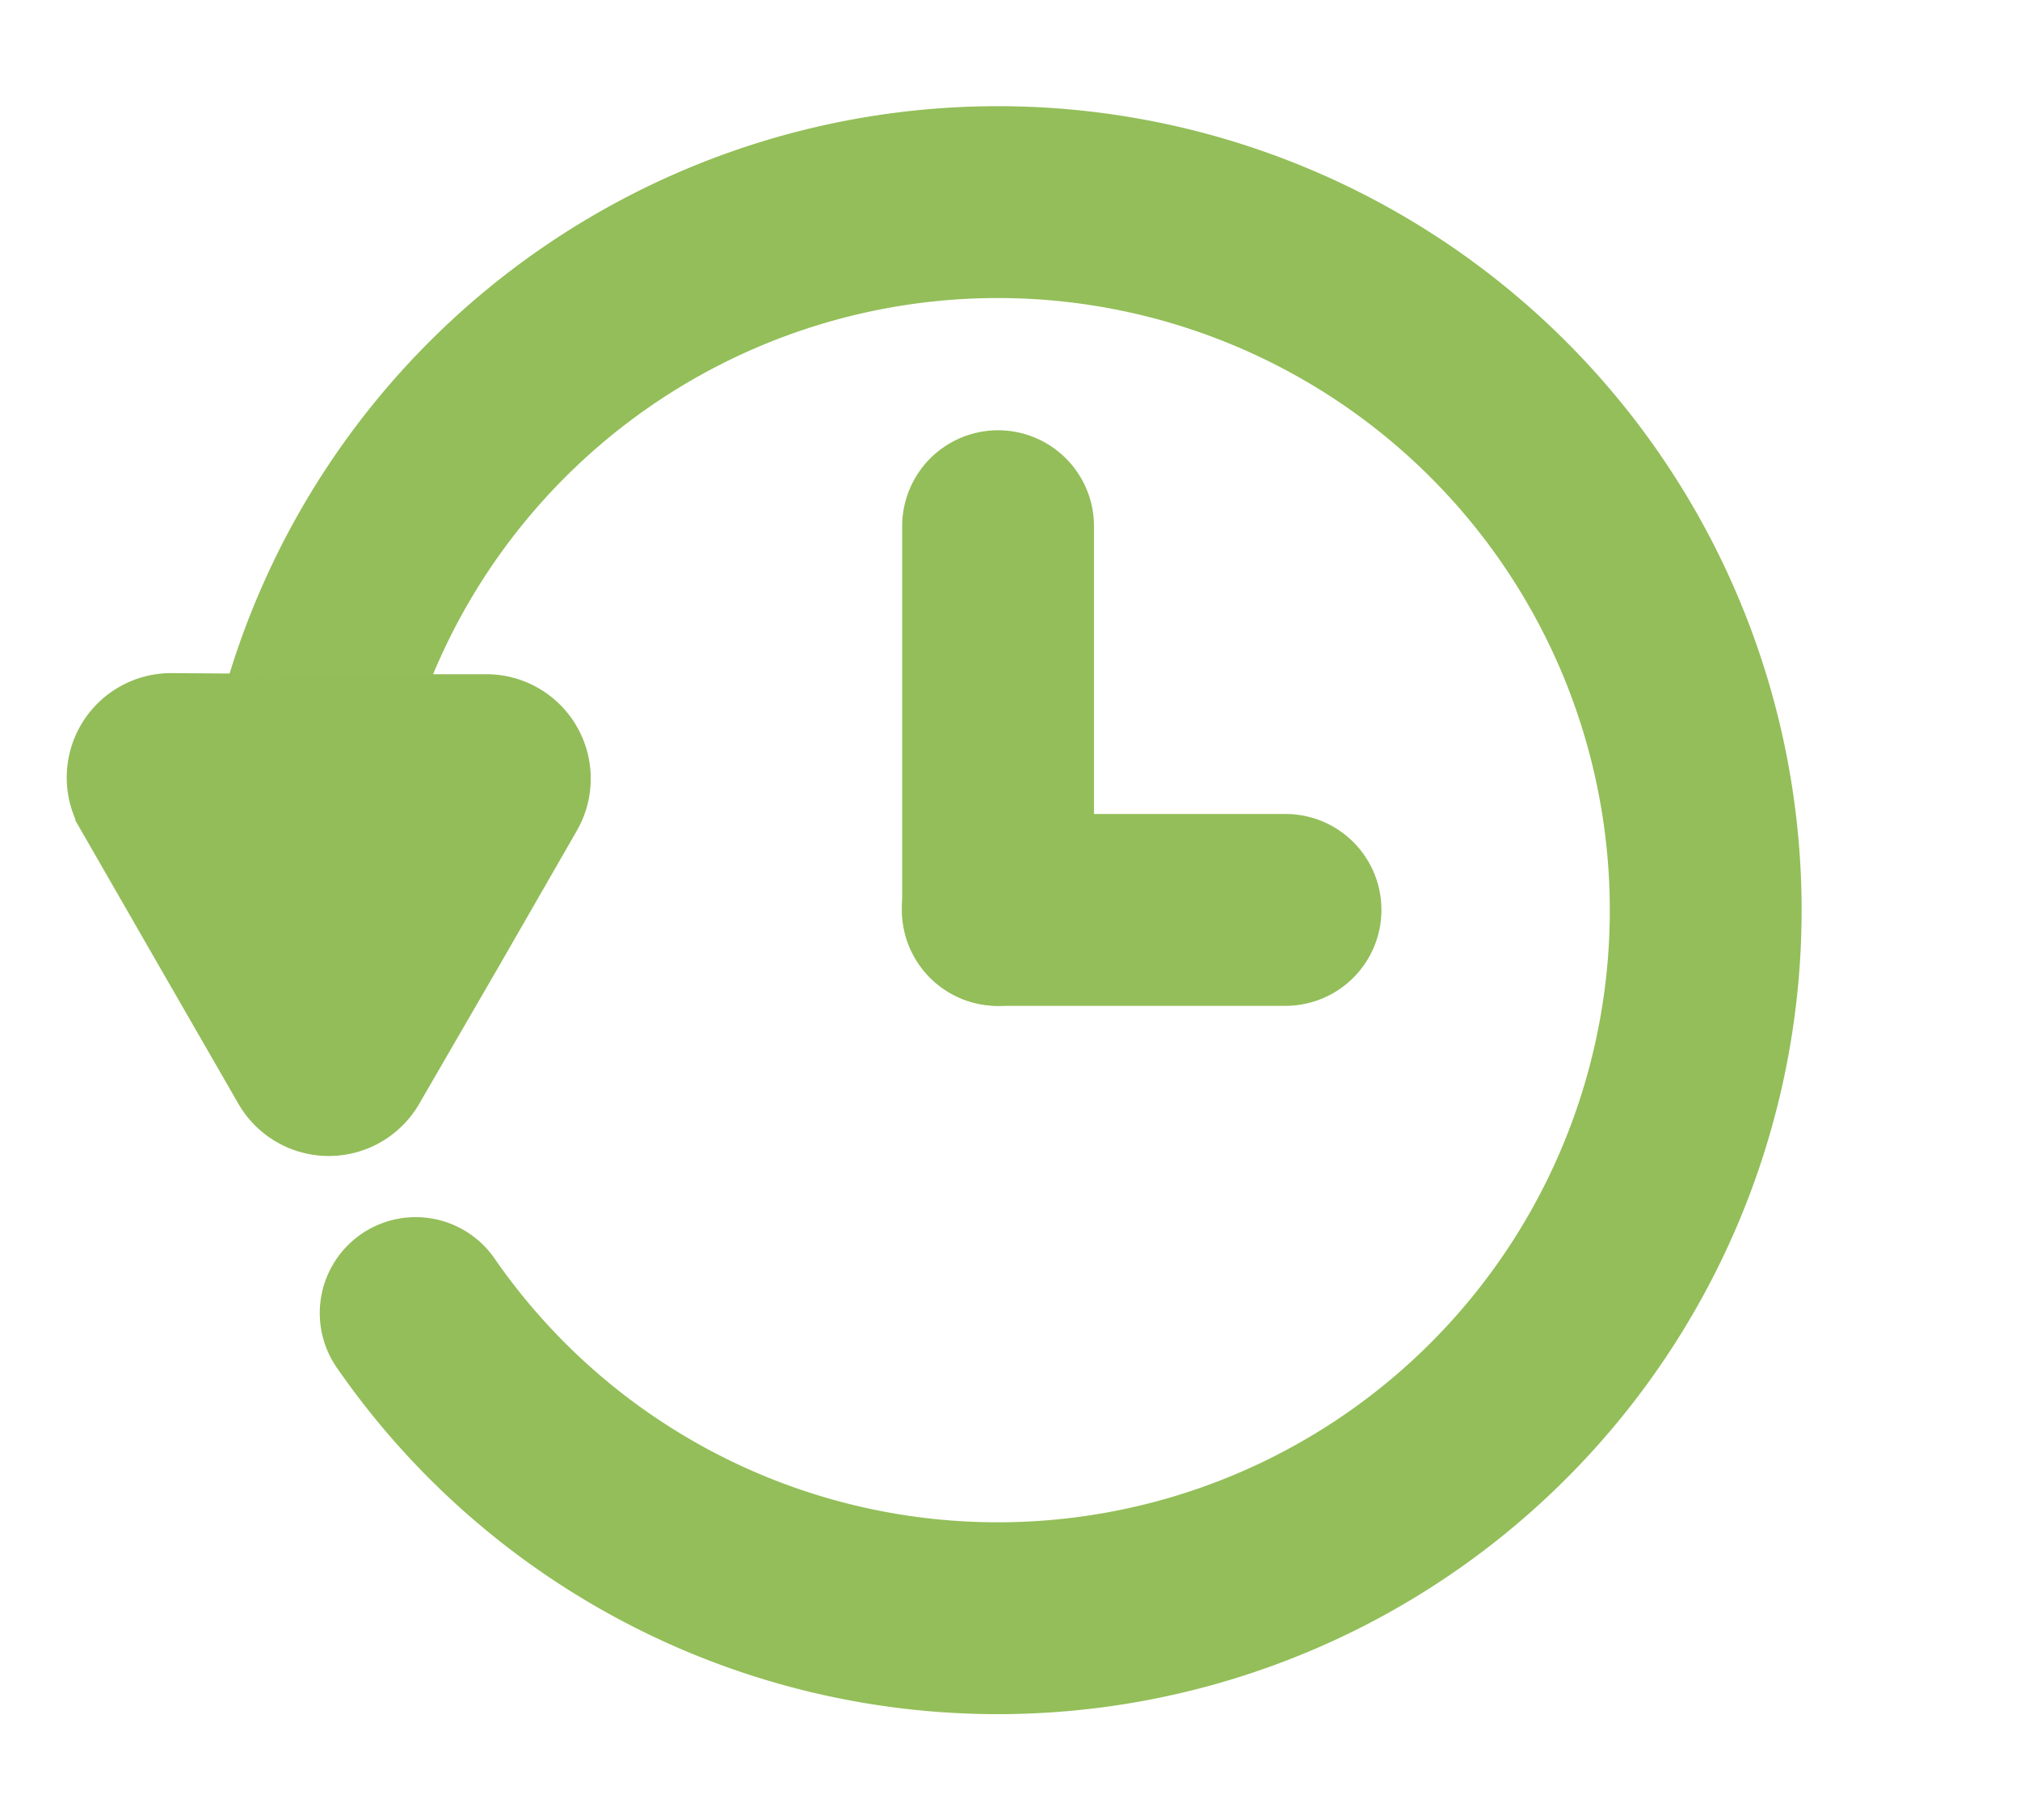 <svg xmlns="http://www.w3.org/2000/svg" viewBox="0 0 147.44 132.79"><defs><style>.cls-1{fill:none;stroke:#93be59;stroke-linecap:round;stroke-width:14px;}.cls-1,.cls-2{stroke-miterlimit:10;}.cls-2{fill:#93bd59;stroke:#93bd59;stroke-width:6px;}.cls-3{fill:#93be59;}</style></defs><g id="Layer_13" data-name="Layer 13"><path class="cls-1" d="M21.16,66.4a51.67,51.67,0,1,1,9.18,29.42"/><path class="cls-2" d="M24,52.2h11.5a4.62,4.62,0,0,1,4,6.93l-5.75,10L28,79.05a4.62,4.62,0,0,1-8,0l-5.76-10-5.75-10a4.62,4.62,0,0,1,4-6.93Z"/><path class="cls-3" d="M72.85,73.4a7,7,0,0,1-7-7v-28a7,7,0,0,1,14,0v28A7,7,0,0,1,72.85,73.4Z"/><path class="cls-3" d="M93.83,73.4h-21a7,7,0,0,1,0-14h21a7,7,0,0,1,0,14Z"/></g></svg>